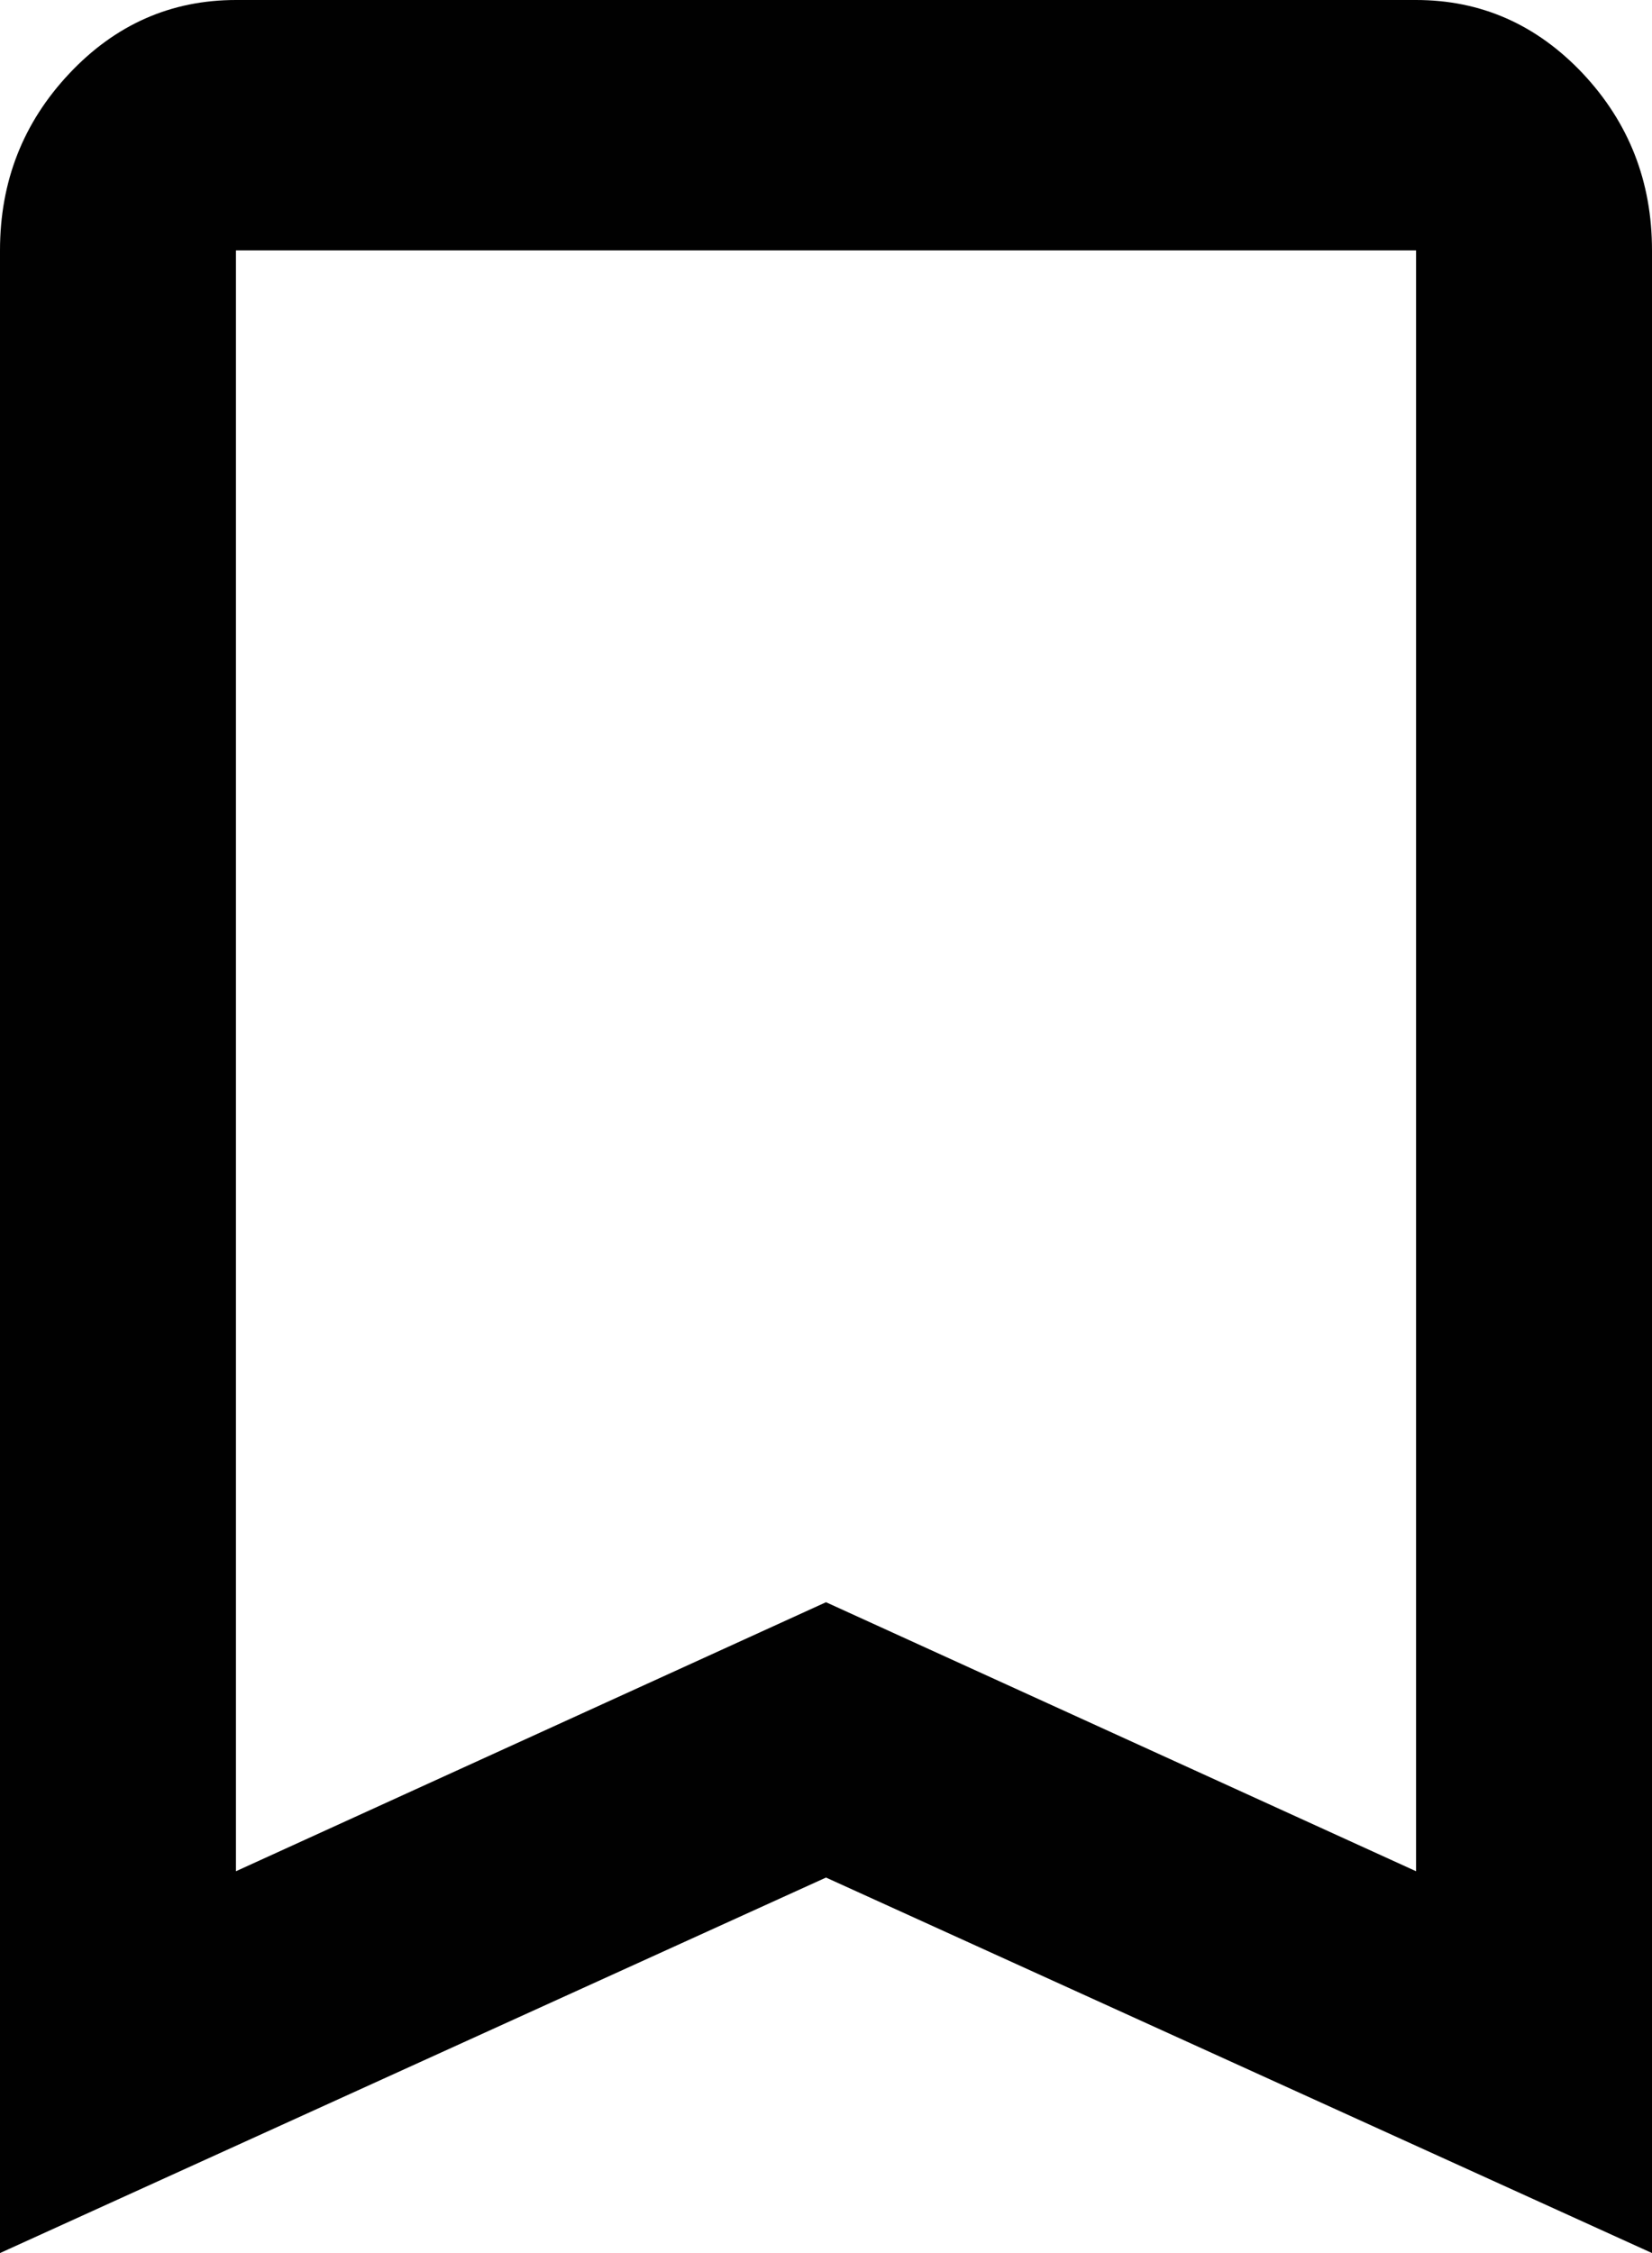 <svg width="11" height="15" viewBox="0 0 11 15" fill="none" xmlns="http://www.w3.org/2000/svg">
<path d="M0 15V1.667C0 1.208 0.154 0.816 0.462 0.489C0.769 0.163 1.139 0 1.571 0H9.429C9.861 0 10.231 0.163 10.539 0.489C10.846 0.816 11 1.208 11 1.667V15L5.5 12.5L0 15ZM1.571 12.458L5.5 10.667L9.429 12.458V1.667H1.571V12.458ZM1.571 1.667H9.429H5.5H1.571Z" fill="#010101"/>
</svg>
